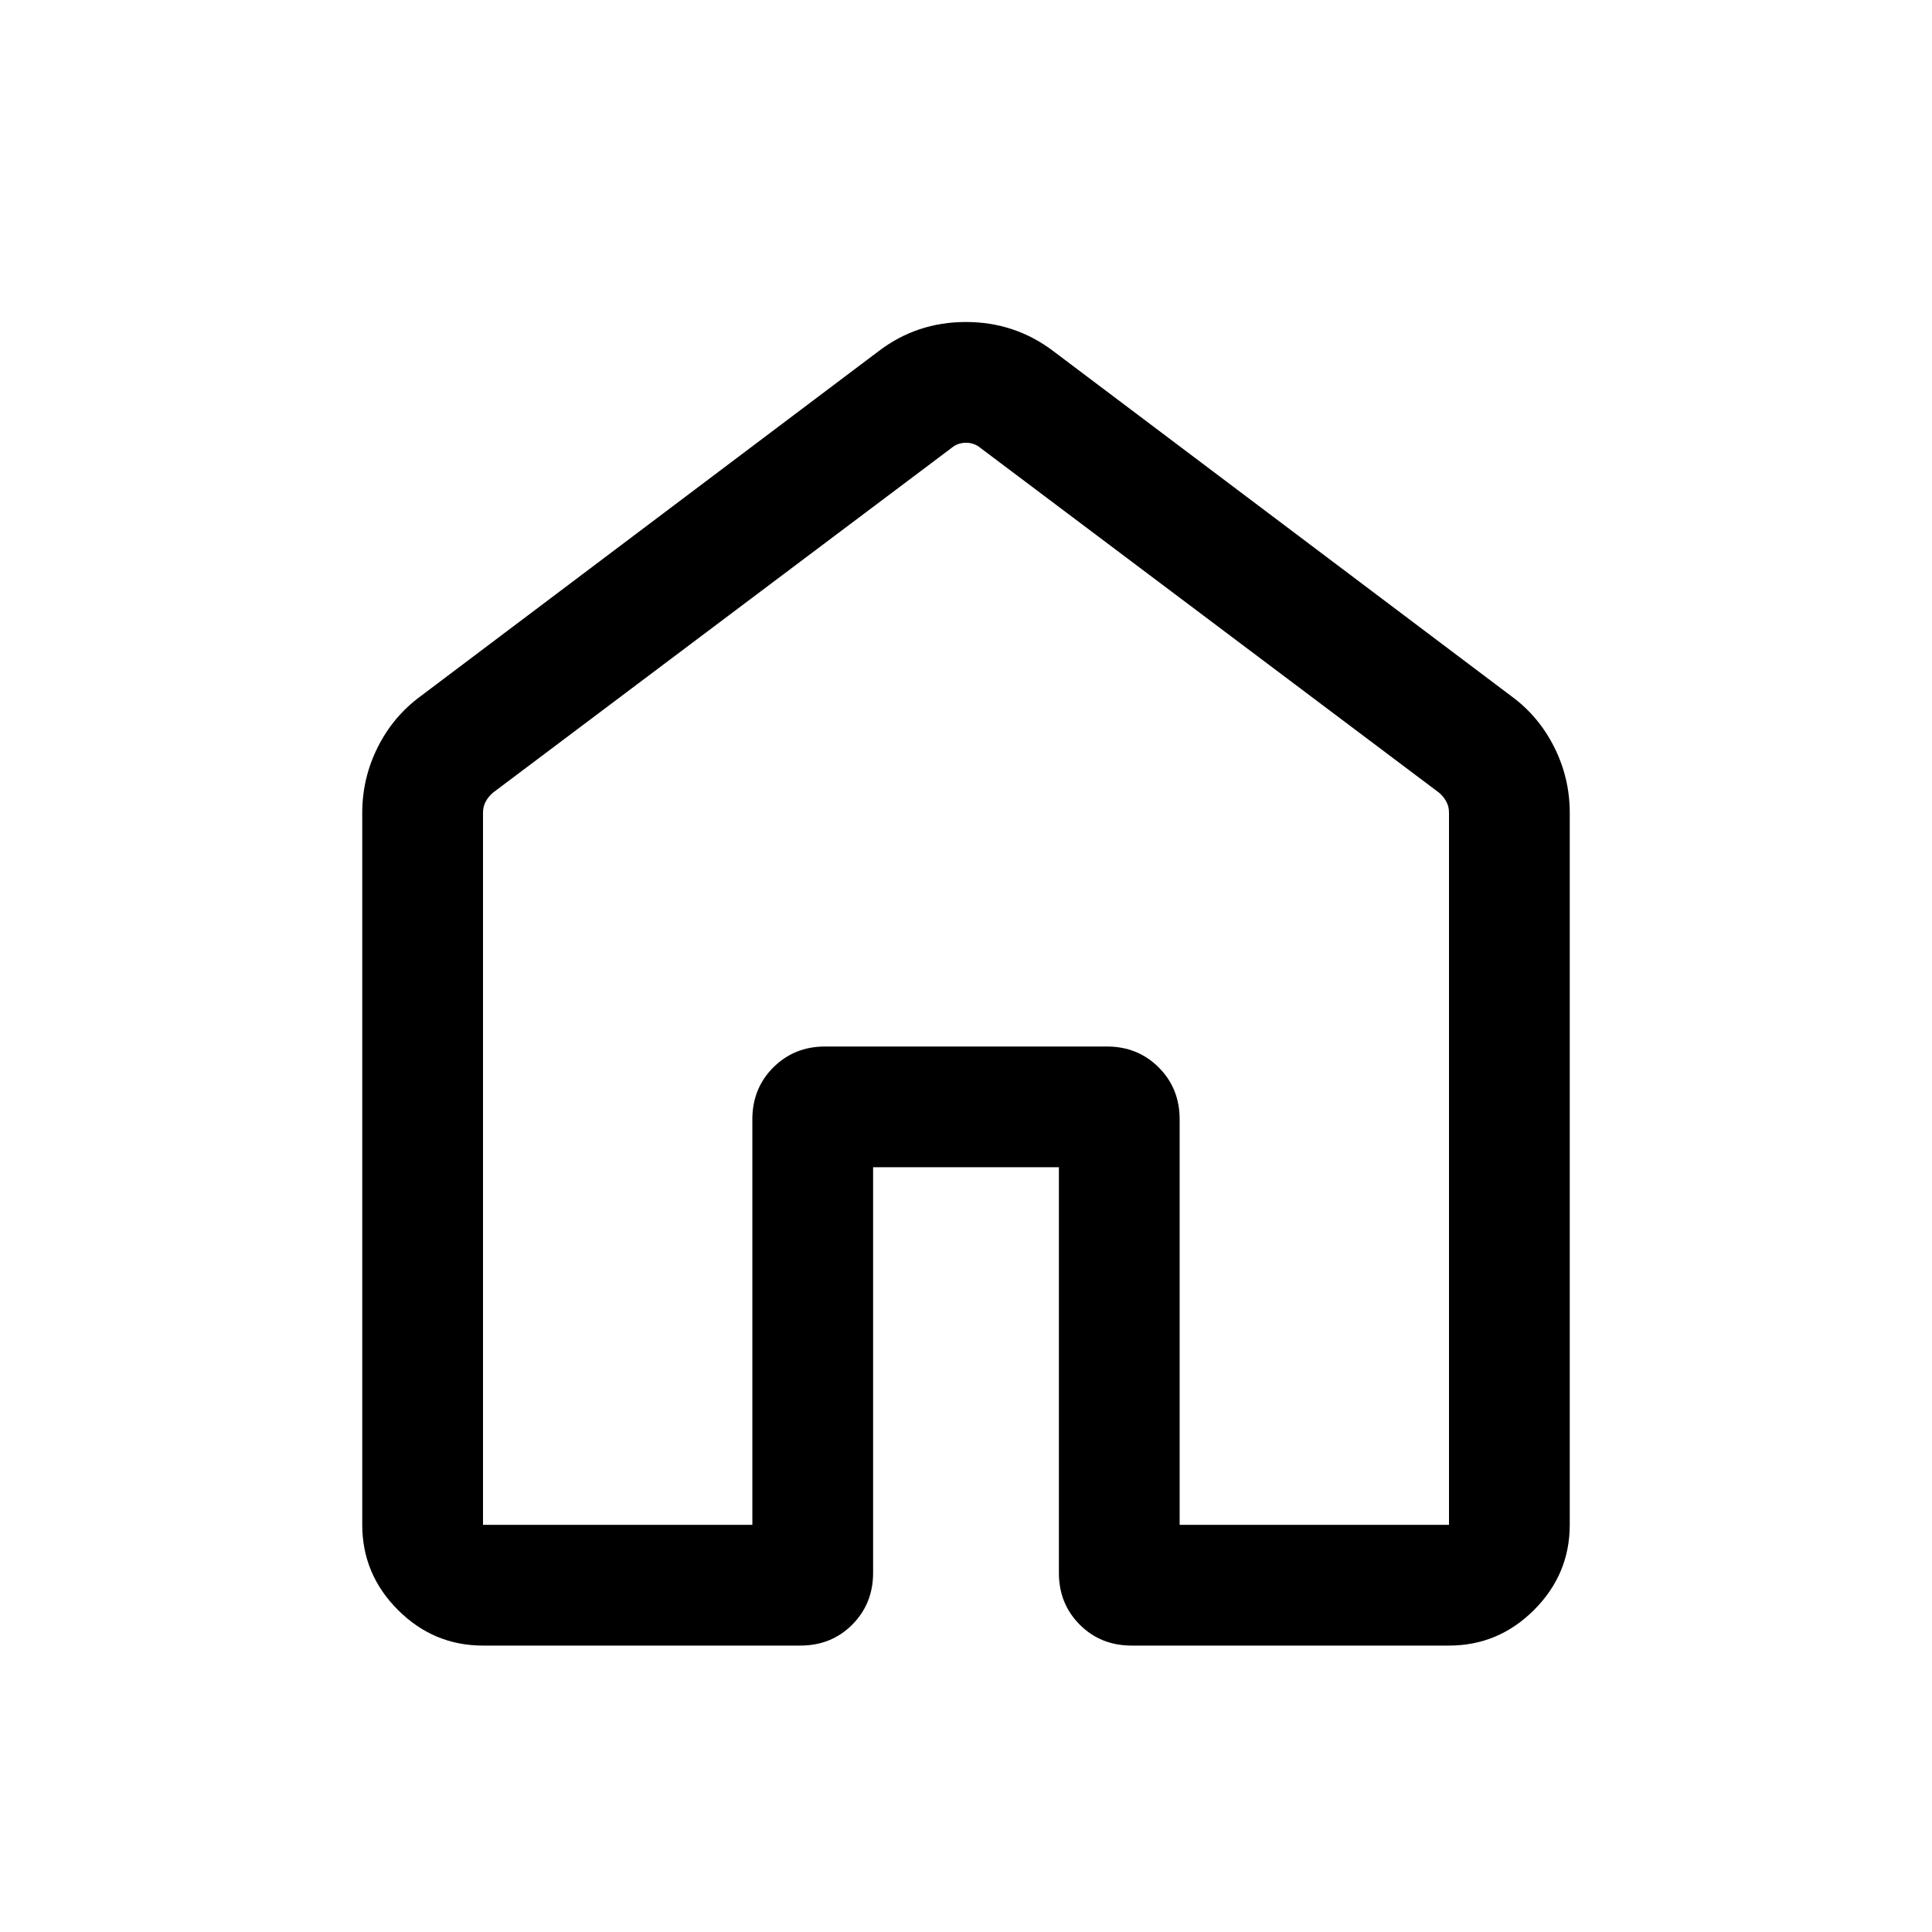 <svg width="24" height="24" viewBox="0 0 24 24" fill="none" xmlns="http://www.w3.org/2000/svg">
<mask id="mask0_2089_171" style="mask-type:alpha" maskUnits="userSpaceOnUse" x="0" y="0" width="24" height="24">
<rect width="24" height="24" fill="#D9D9D9"/>
</mask>
<g mask="url(#mask0_2089_171)">
<path d="M6 18.942H9.346V13.904C9.346 13.648 9.433 13.433 9.606 13.26C9.779 13.087 9.994 13 10.25 13H13.75C14.006 13 14.221 13.087 14.394 13.26C14.567 13.433 14.654 13.648 14.654 13.904V18.942H18V10.096C18 10.045 17.989 9.998 17.966 9.957C17.944 9.915 17.913 9.878 17.875 9.846L12.183 5.567C12.131 5.523 12.07 5.5 12 5.5C11.93 5.5 11.869 5.523 11.817 5.567L6.125 9.846C6.087 9.878 6.056 9.915 6.034 9.957C6.011 9.998 6 10.045 6 10.096V18.942ZM4.5 18.942V10.096C4.5 9.81 4.564 9.539 4.692 9.283C4.82 9.027 4.997 8.816 5.223 8.65L10.915 4.362C11.231 4.121 11.592 4 11.998 4C12.405 4 12.767 4.121 13.085 4.362L18.777 8.65C19.003 8.816 19.18 9.027 19.308 9.283C19.436 9.539 19.5 9.81 19.5 10.096V18.942C19.5 19.351 19.352 19.704 19.057 19.999C18.761 20.295 18.409 20.442 18 20.442H14.058C13.802 20.442 13.587 20.356 13.414 20.183C13.24 20.009 13.154 19.795 13.154 19.538V14.5H10.846V19.538C10.846 19.795 10.759 20.009 10.586 20.183C10.413 20.356 10.198 20.442 9.942 20.442H6C5.591 20.442 5.239 20.295 4.943 19.999C4.648 19.704 4.5 19.351 4.5 18.942Z" fill="black"/>
</g>
</svg>
